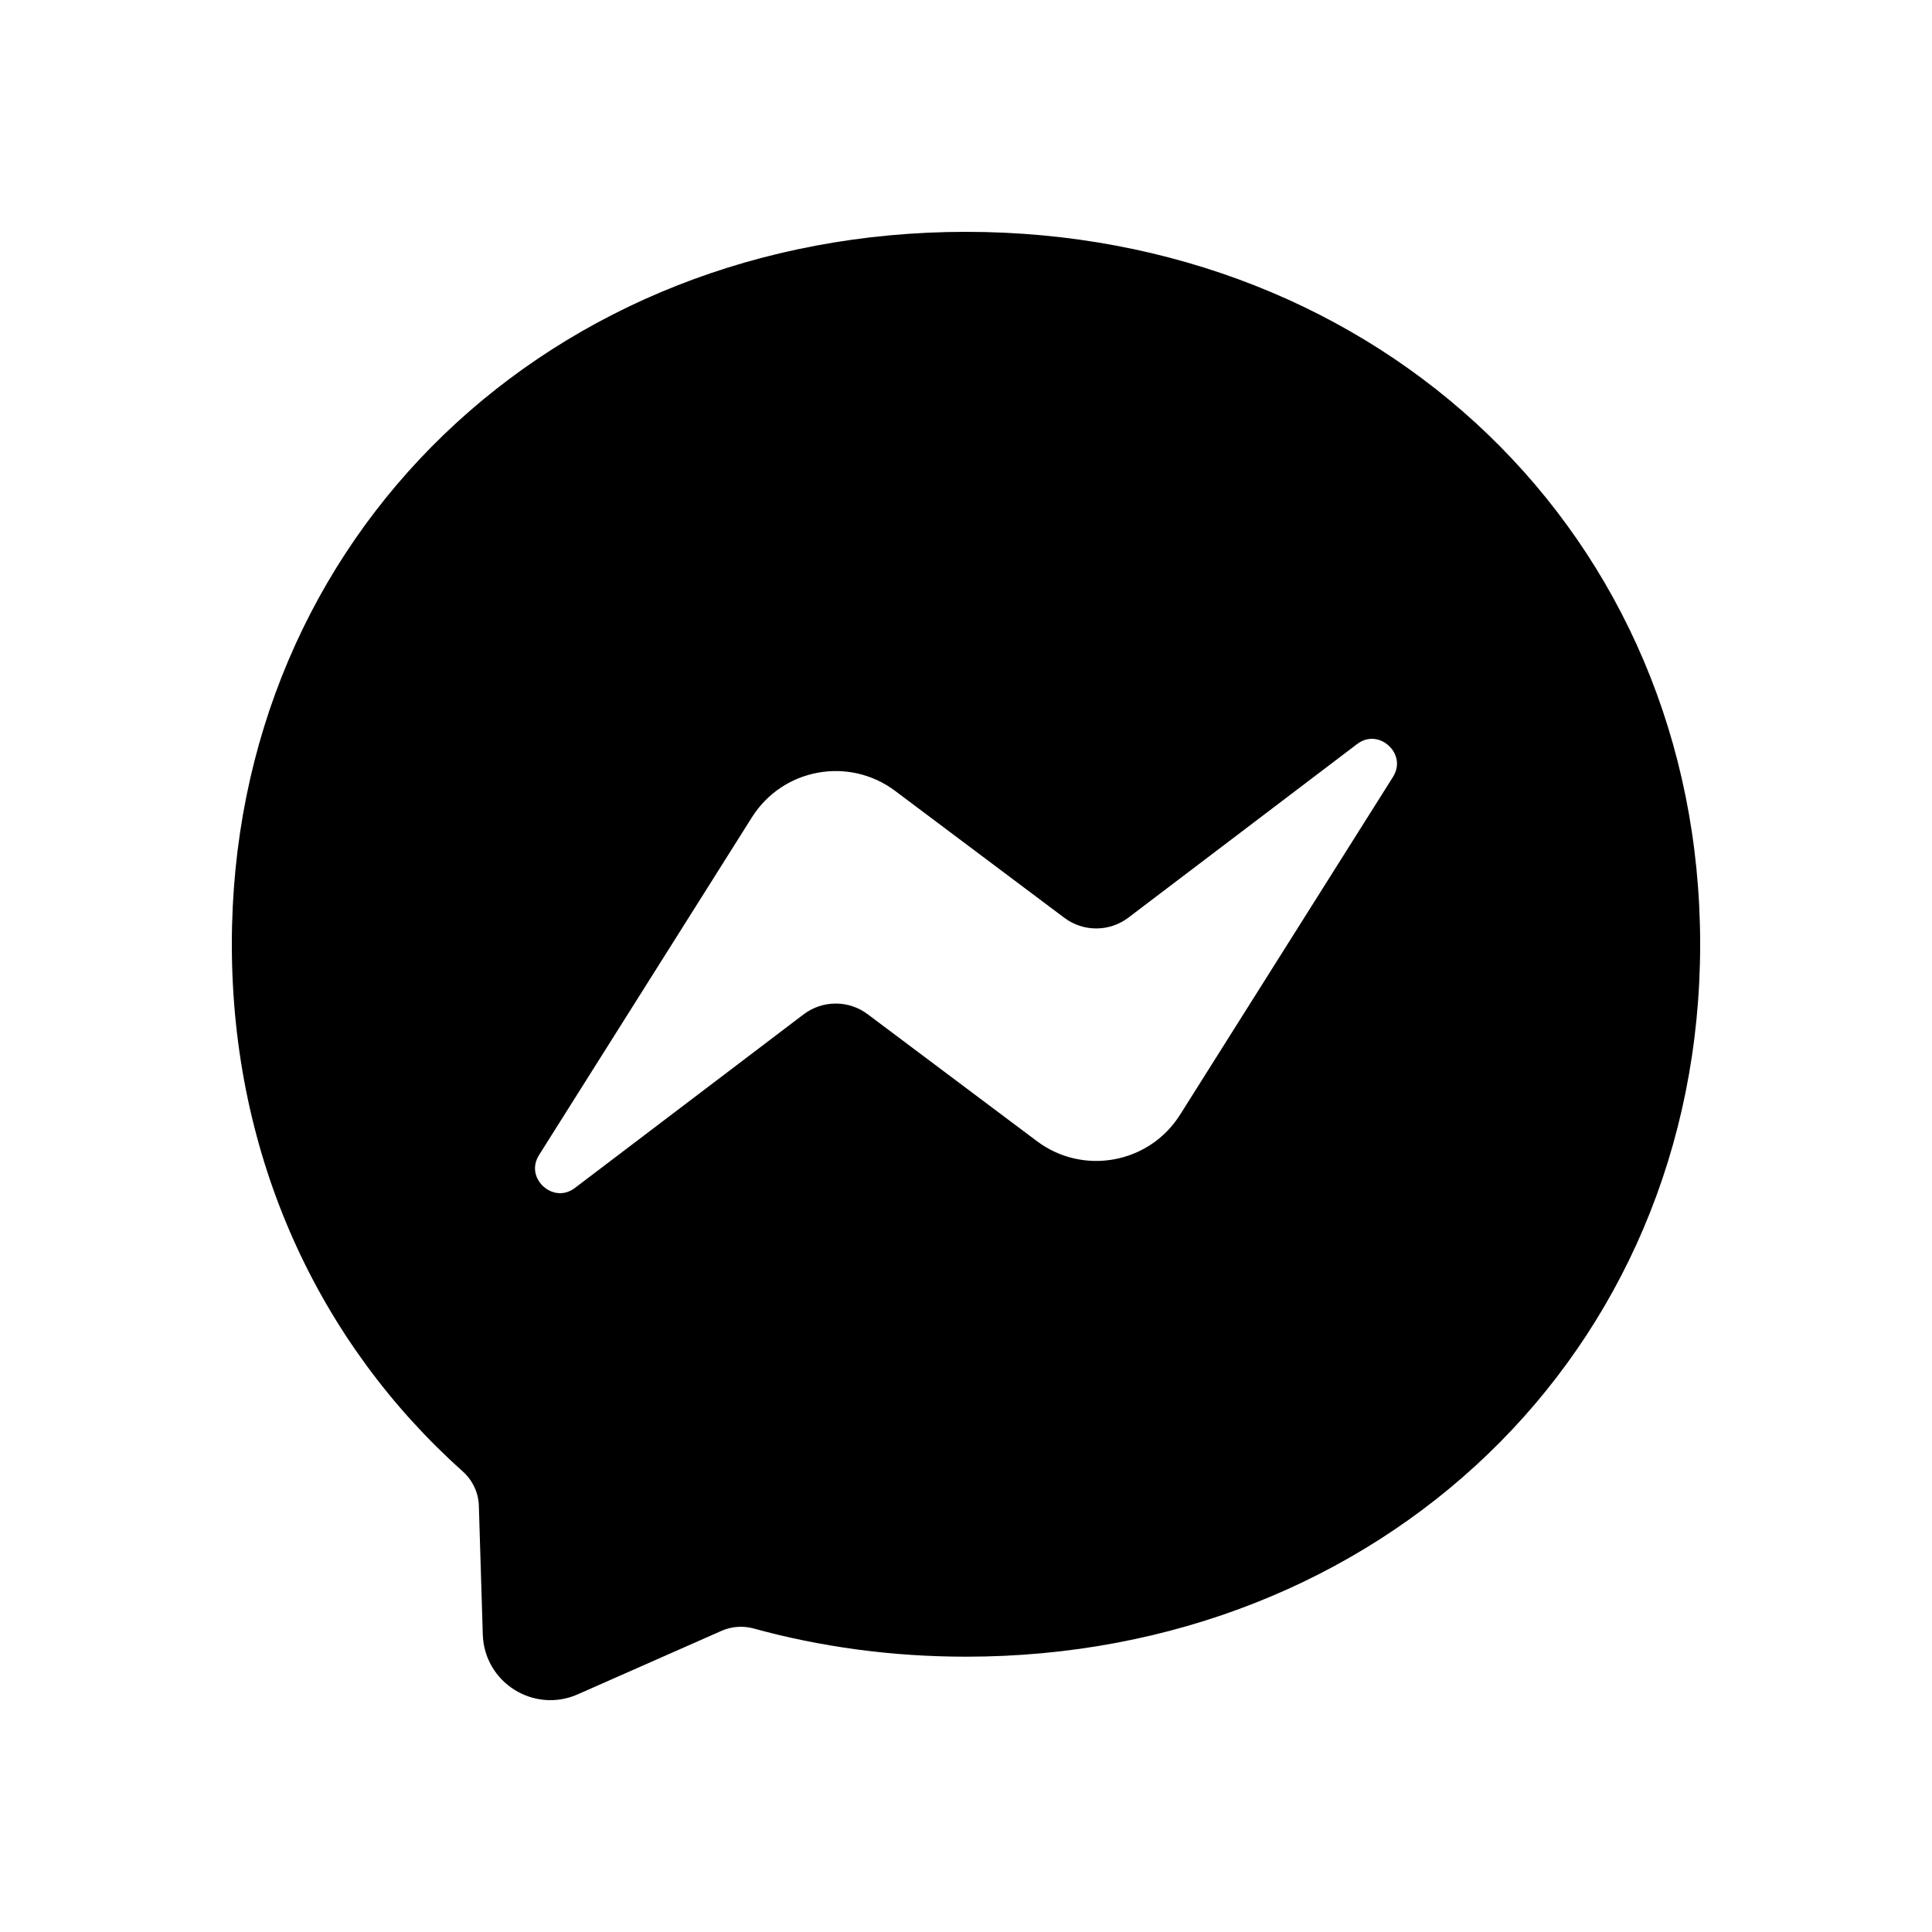 <svg viewBox="0 0 100 100" xmlns="http://www.w3.org/2000/svg">
<path fill-rule="evenodd" clip-rule="evenodd" d="M12.5 48.875C12.5 27.974 28.875 12.5 50 12.5C71.125 12.5 87.5 27.974 87.5 48.875C87.5 69.776 71.125 85.25 50 85.25C46.206 85.25 42.565 84.749 39.145 83.809C38.48 83.626 37.773 83.677 37.142 83.956L29.699 87.242C27.752 88.101 25.554 86.716 25.489 84.589L25.285 77.918C25.259 77.096 24.89 76.328 24.277 75.78C16.98 69.255 12.5 59.808 12.5 48.875ZM38.497 42.036L27.481 59.513C26.424 61.19 28.486 63.08 30.065 61.882L41.898 52.901C42.698 52.294 43.804 52.291 44.608 52.894L53.37 59.465C55.998 61.437 59.751 60.744 61.503 57.964L72.519 40.487C73.576 38.81 71.514 36.92 69.935 38.119L58.102 47.099C57.302 47.706 56.196 47.71 55.392 47.107L46.631 40.536C44.002 38.564 40.249 39.256 38.497 42.036Z" fill="currentColor" stroke="currentColor"/>
</svg>
